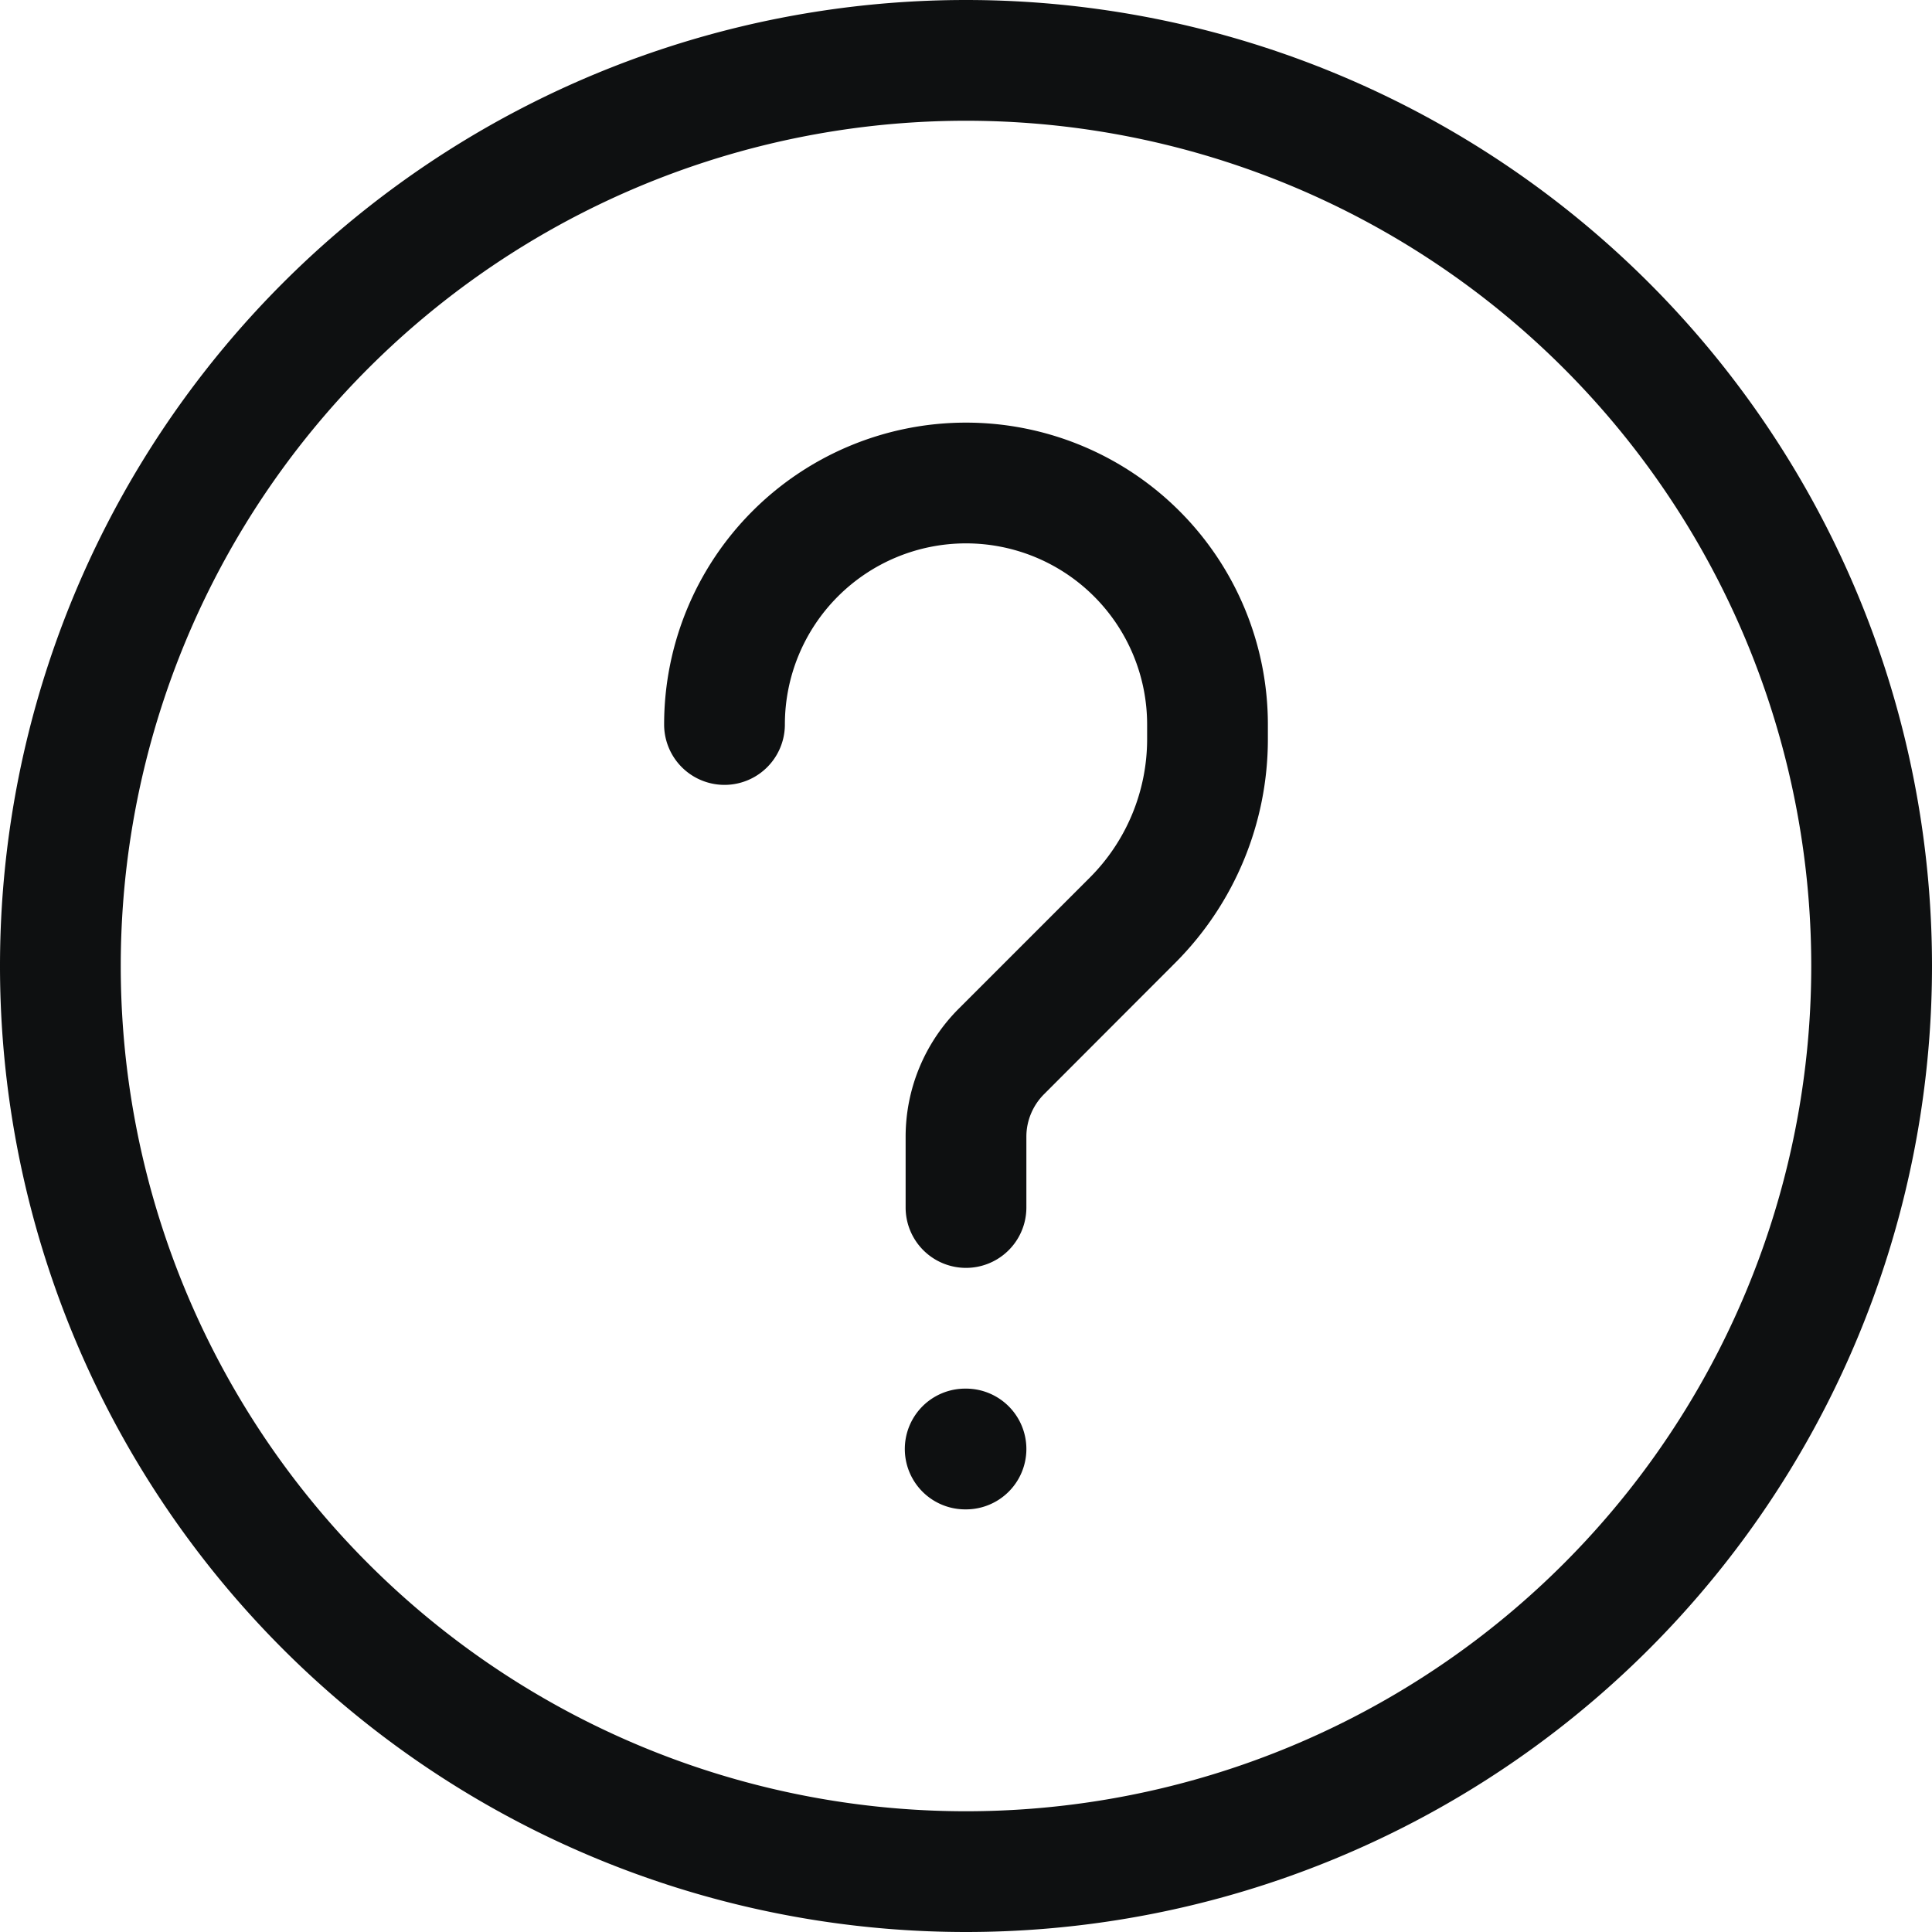 <svg xmlns="http://www.w3.org/2000/svg" fill="none" viewBox="0 0 12 12"><path fill="#0E1011" d="M4.875 4.5a1.125 1.125 0 0 1 2.25 0v.091c0 .322-.128.632-.356.86l-.814.814c-.211.211-.33.497-.33.796V7.5a.375.375 0 1 0 .75 0v-.44c0-.099.04-.194.11-.264l.814-.815c.369-.369.576-.869.576-1.39V4.5a1.875 1.875 0 0 0-3.75 0 .375.375 0 1 0 .75 0ZM5.995 8.625a.375.375 0 1 0 0 .75H6a.375.375 0 1 0 0-.75h-.005Z"/><path fill="#0E1011" fill-rule="evenodd" d="M6 0a6 6 0 1 0 0 12A6 6 0 0 0 6 0ZM.75 6a5.25 5.25 0 1 1 10.5 0A5.25 5.25 0 0 1 .75 6Z" clip-rule="evenodd"/></svg>